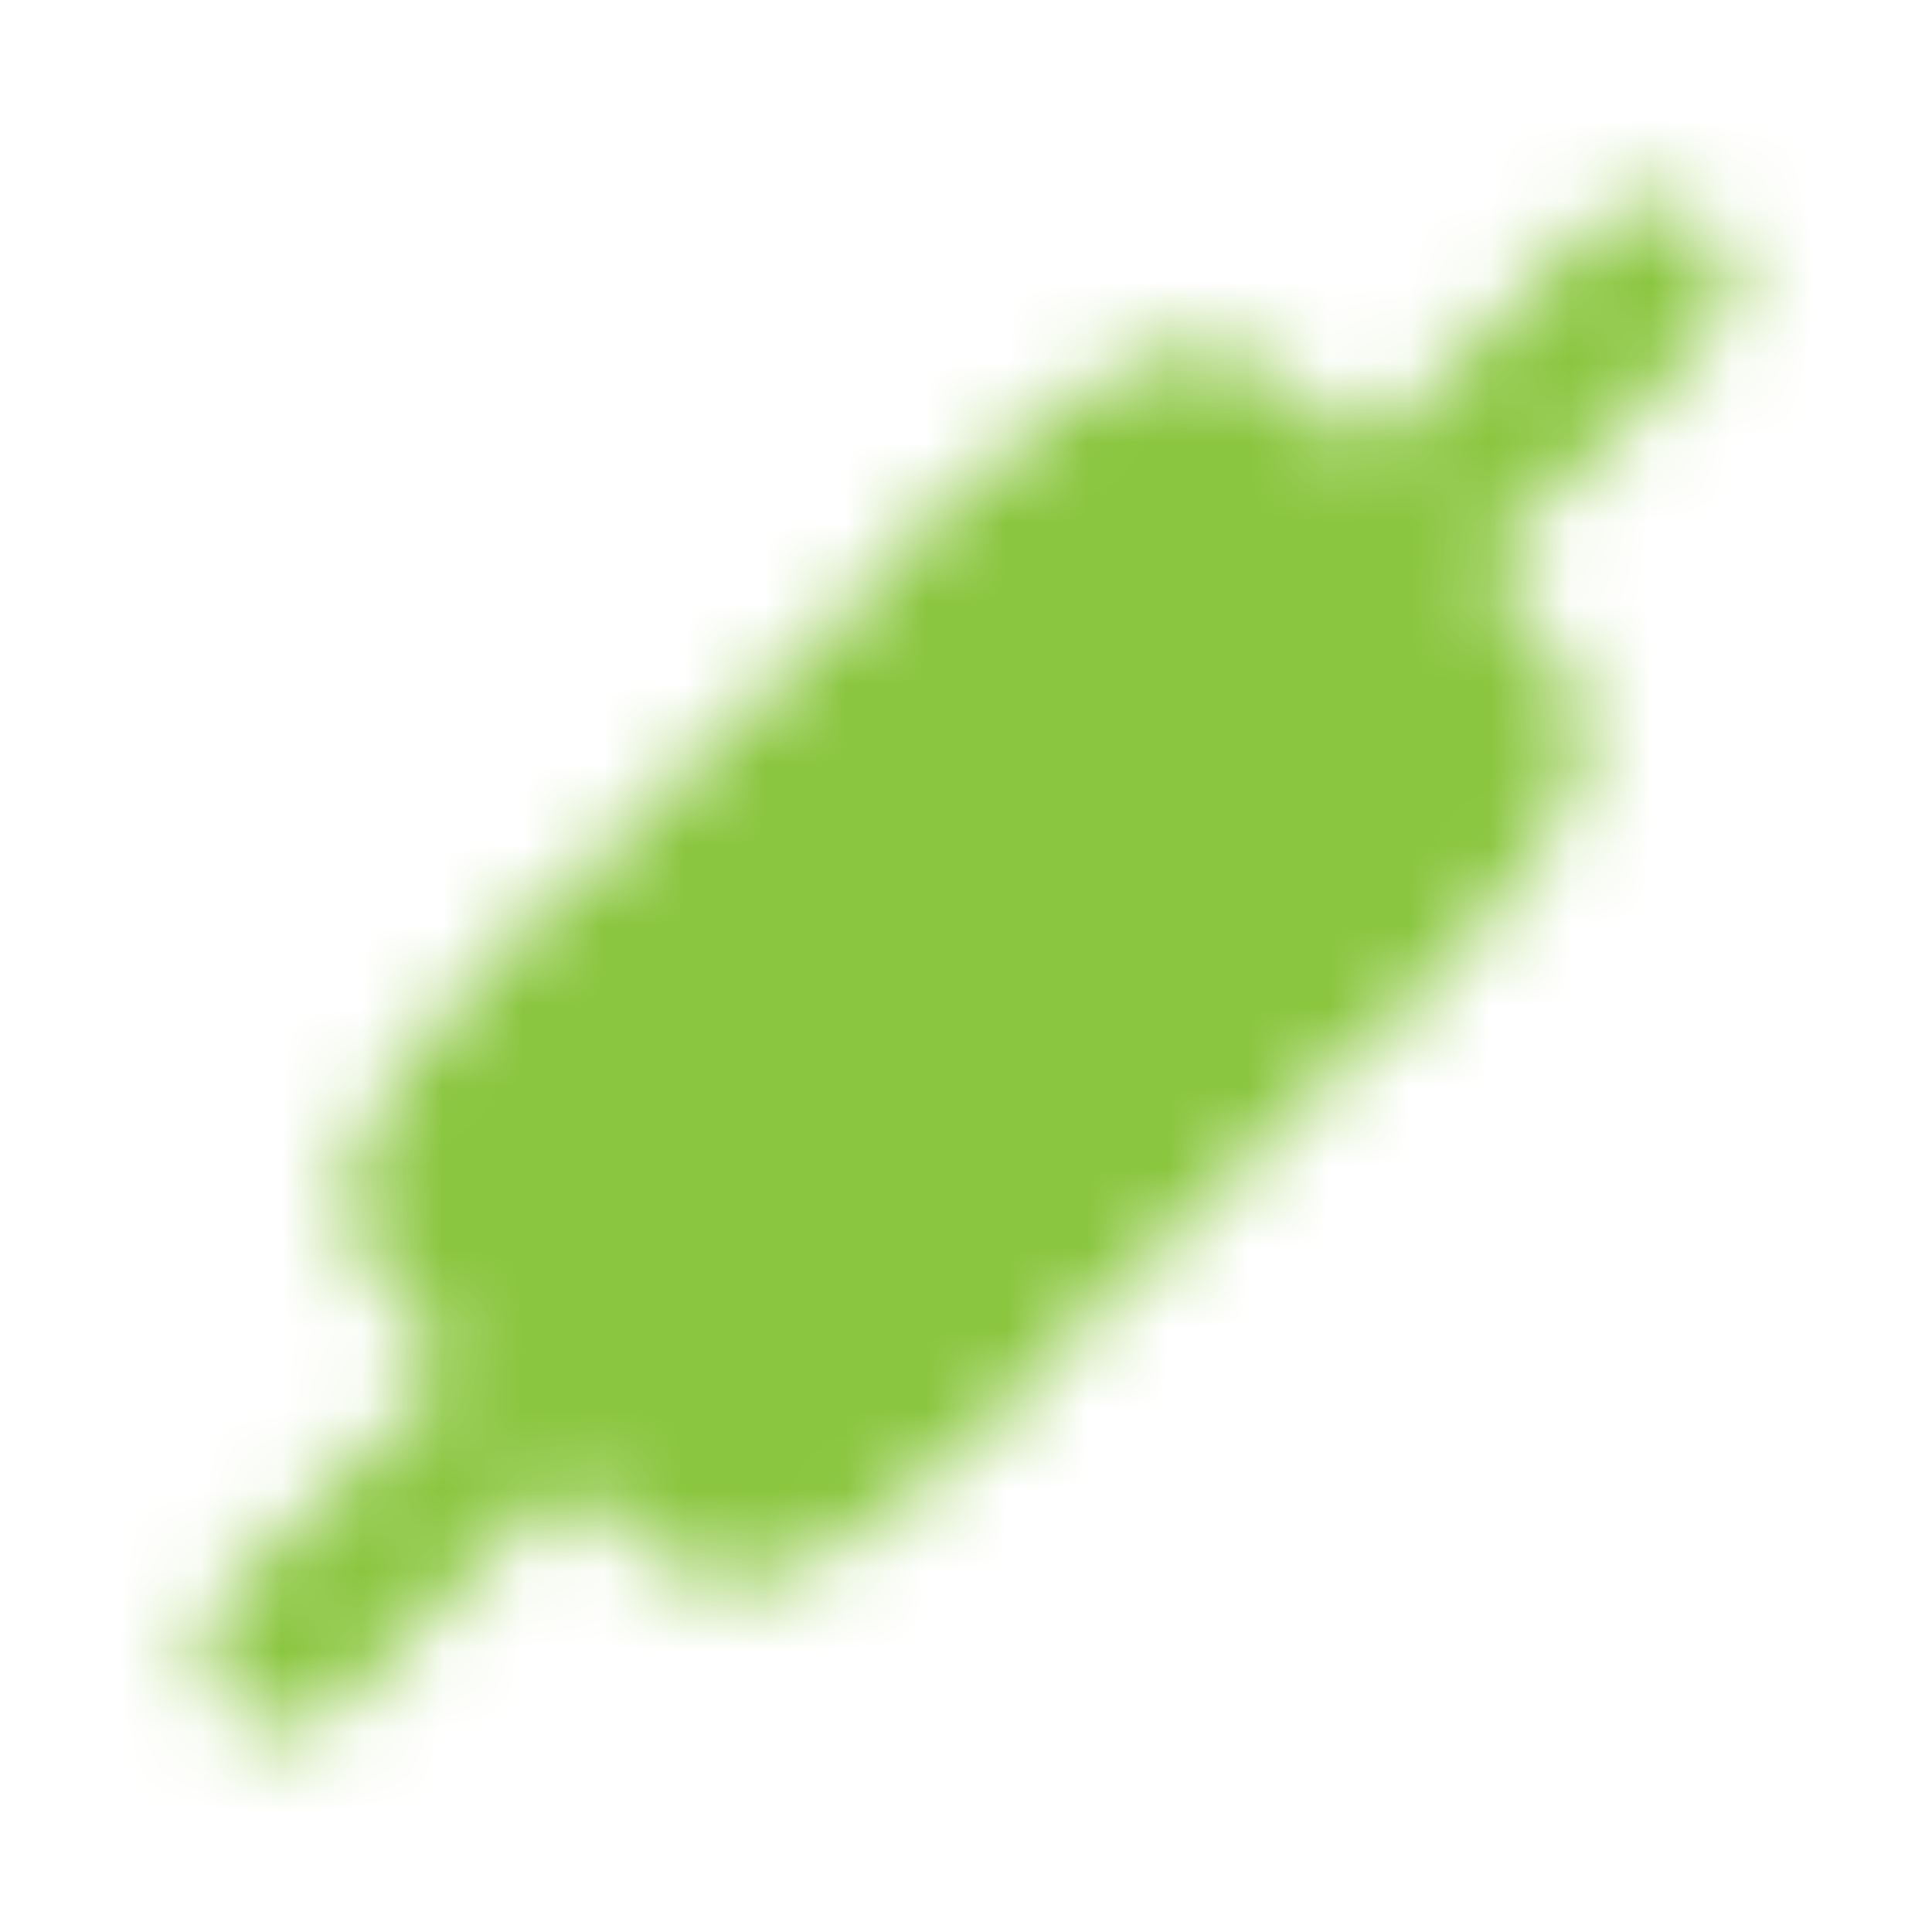 <svg width="24" height="24" viewBox="0 0 24 24" fill="none" xmlns="http://www.w3.org/2000/svg">
<mask id="mask0_1690_10935" style="mask-type:luminance" maskUnits="userSpaceOnUse" x="2" y="2" width="20" height="20">
<path d="M14.122 5.636L5.637 14.121C5.246 14.511 5.246 15.145 5.637 15.535L8.465 18.364C8.856 18.754 9.489 18.754 9.879 18.364L18.365 9.878C18.755 9.488 18.755 8.855 18.365 8.464L15.536 5.636C15.146 5.245 14.513 5.245 14.122 5.636Z" fill="white" stroke="white" stroke-width="2" stroke-linejoin="round"/>
<path d="M3.516 20.486L7.051 16.951M16.951 7.051L20.487 3.516" stroke="white" stroke-width="2" stroke-linecap="round" stroke-linejoin="round"/>
<path d="M7.406 12.356L11.649 16.598M9.881 9.881L14.124 14.124M12.356 7.406L16.598 11.649" stroke="black" stroke-width="2" stroke-linecap="round" stroke-linejoin="round"/>
<path d="M6.344 13.415L13.415 6.344M10.586 17.657L17.657 10.586" stroke="white" stroke-width="2" stroke-linecap="round" stroke-linejoin="round"/>
</mask>
<g mask="url(#mask0_1690_10935)">
<path d="M0 0H24V24H0V0Z" fill="#8AC63F"/>
</g>
</svg>
